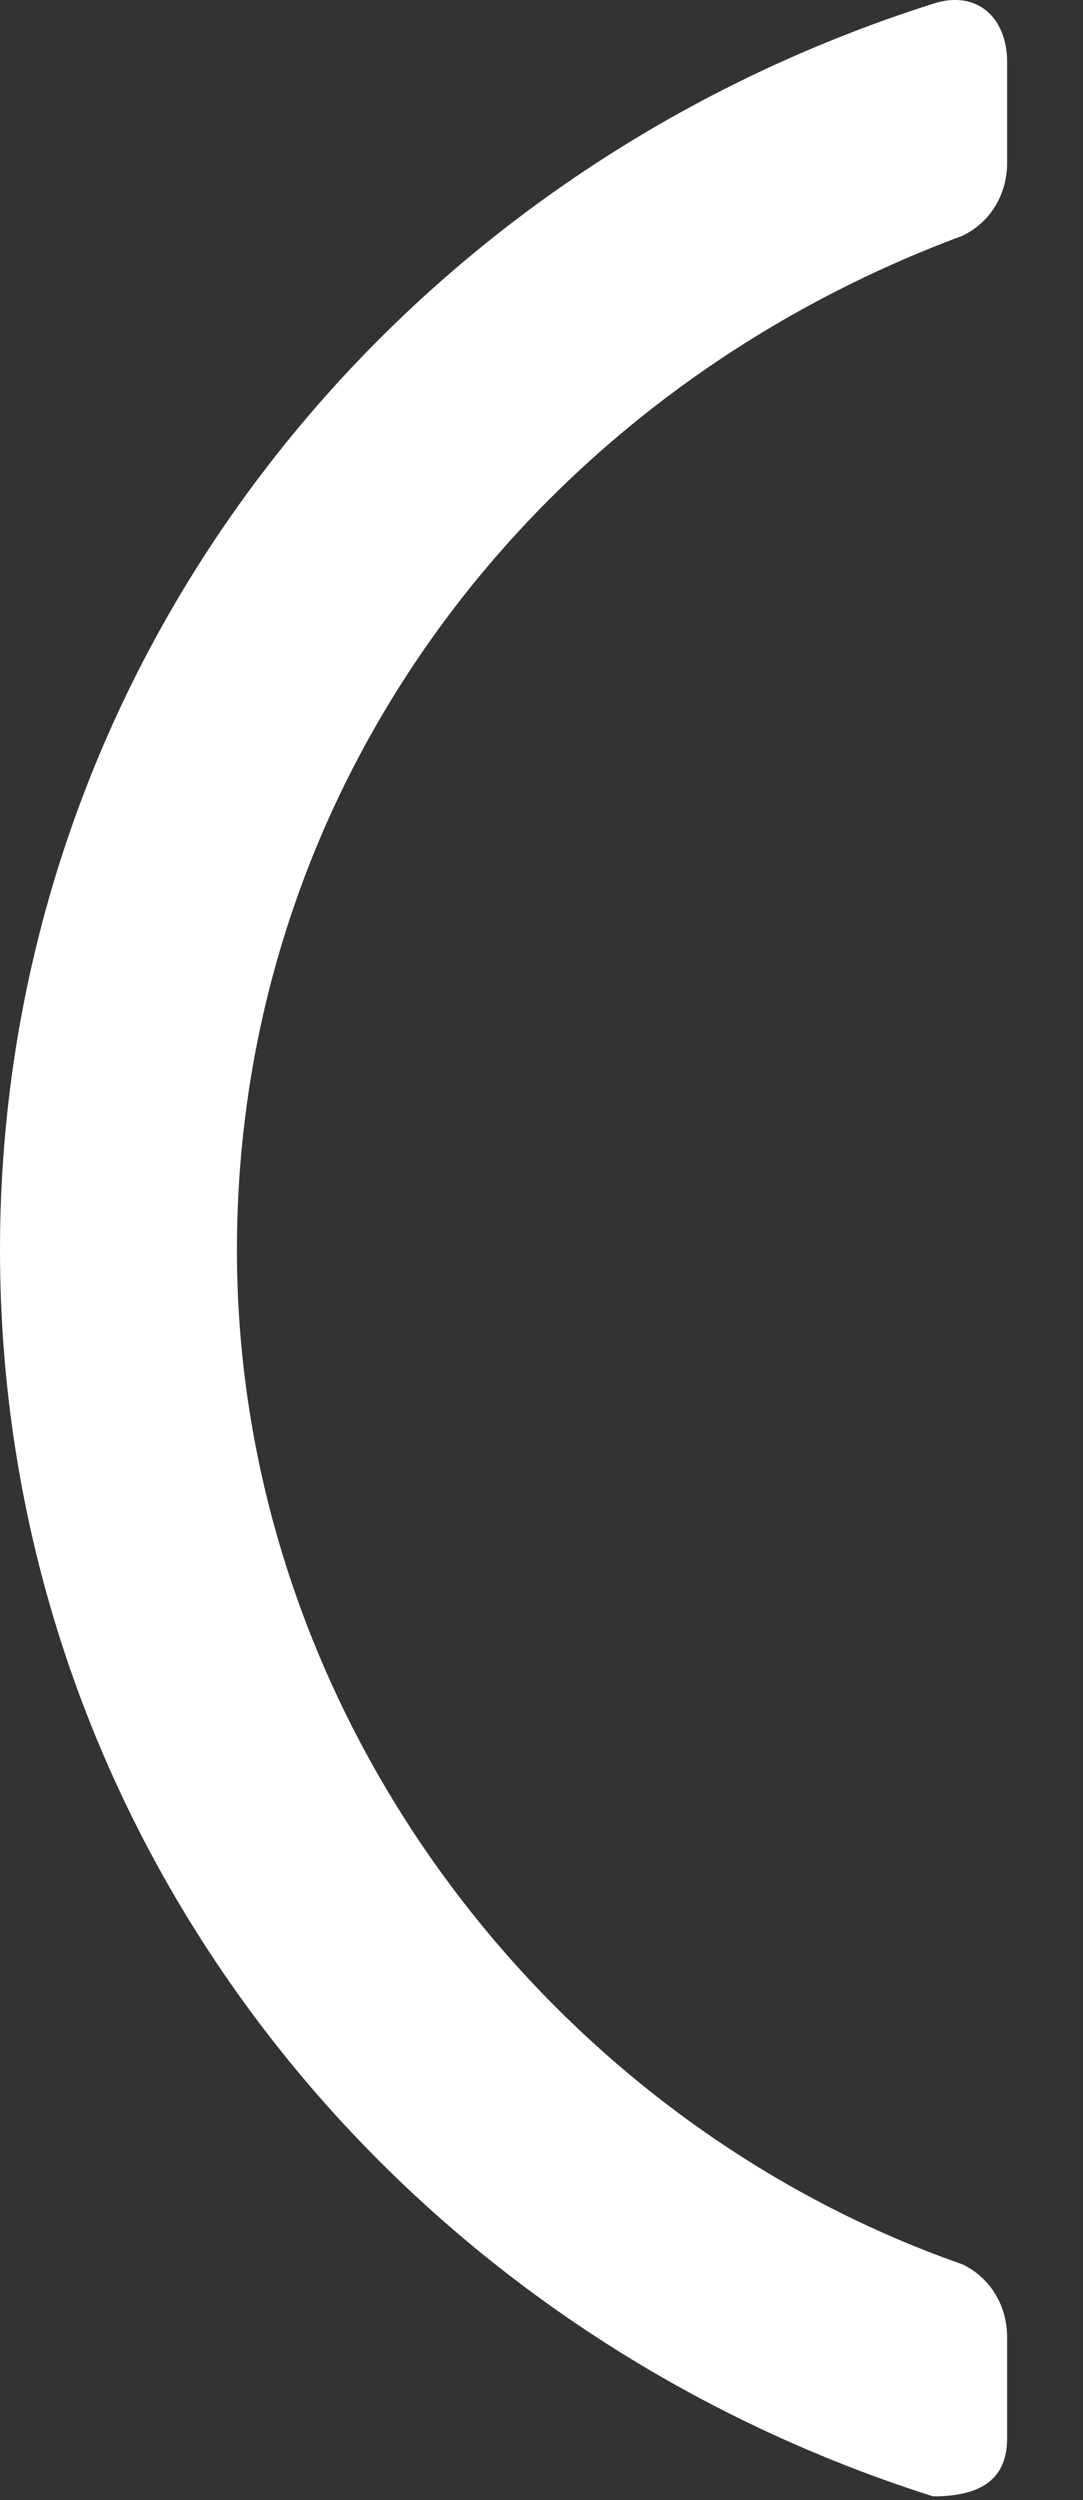 <?xml version="1.0" encoding="UTF-8" standalone="no"?><svg width='13' height='30' viewBox='0 0 13 30' fill='none' xmlns='http://www.w3.org/2000/svg'>
<rect x="0" y="0" width="13" height="30" fill="#333333" stroke="none"/>
<path d='M12.089 29.259C12.089 29.781 11.733 29.955 11.2 29.955C4.622 27.868 0 21.956 0 15C0 8.044 4.622 2.132 11.2 0.045C11.733 -0.129 12.089 0.219 12.089 0.741V1.958C12.089 2.306 11.911 2.654 11.556 2.828C6.4 4.74 2.844 9.435 2.844 15C2.844 20.565 6.578 25.434 11.556 27.172C11.911 27.346 12.089 27.694 12.089 28.042V29.259Z' fill='white'/>
</svg>

